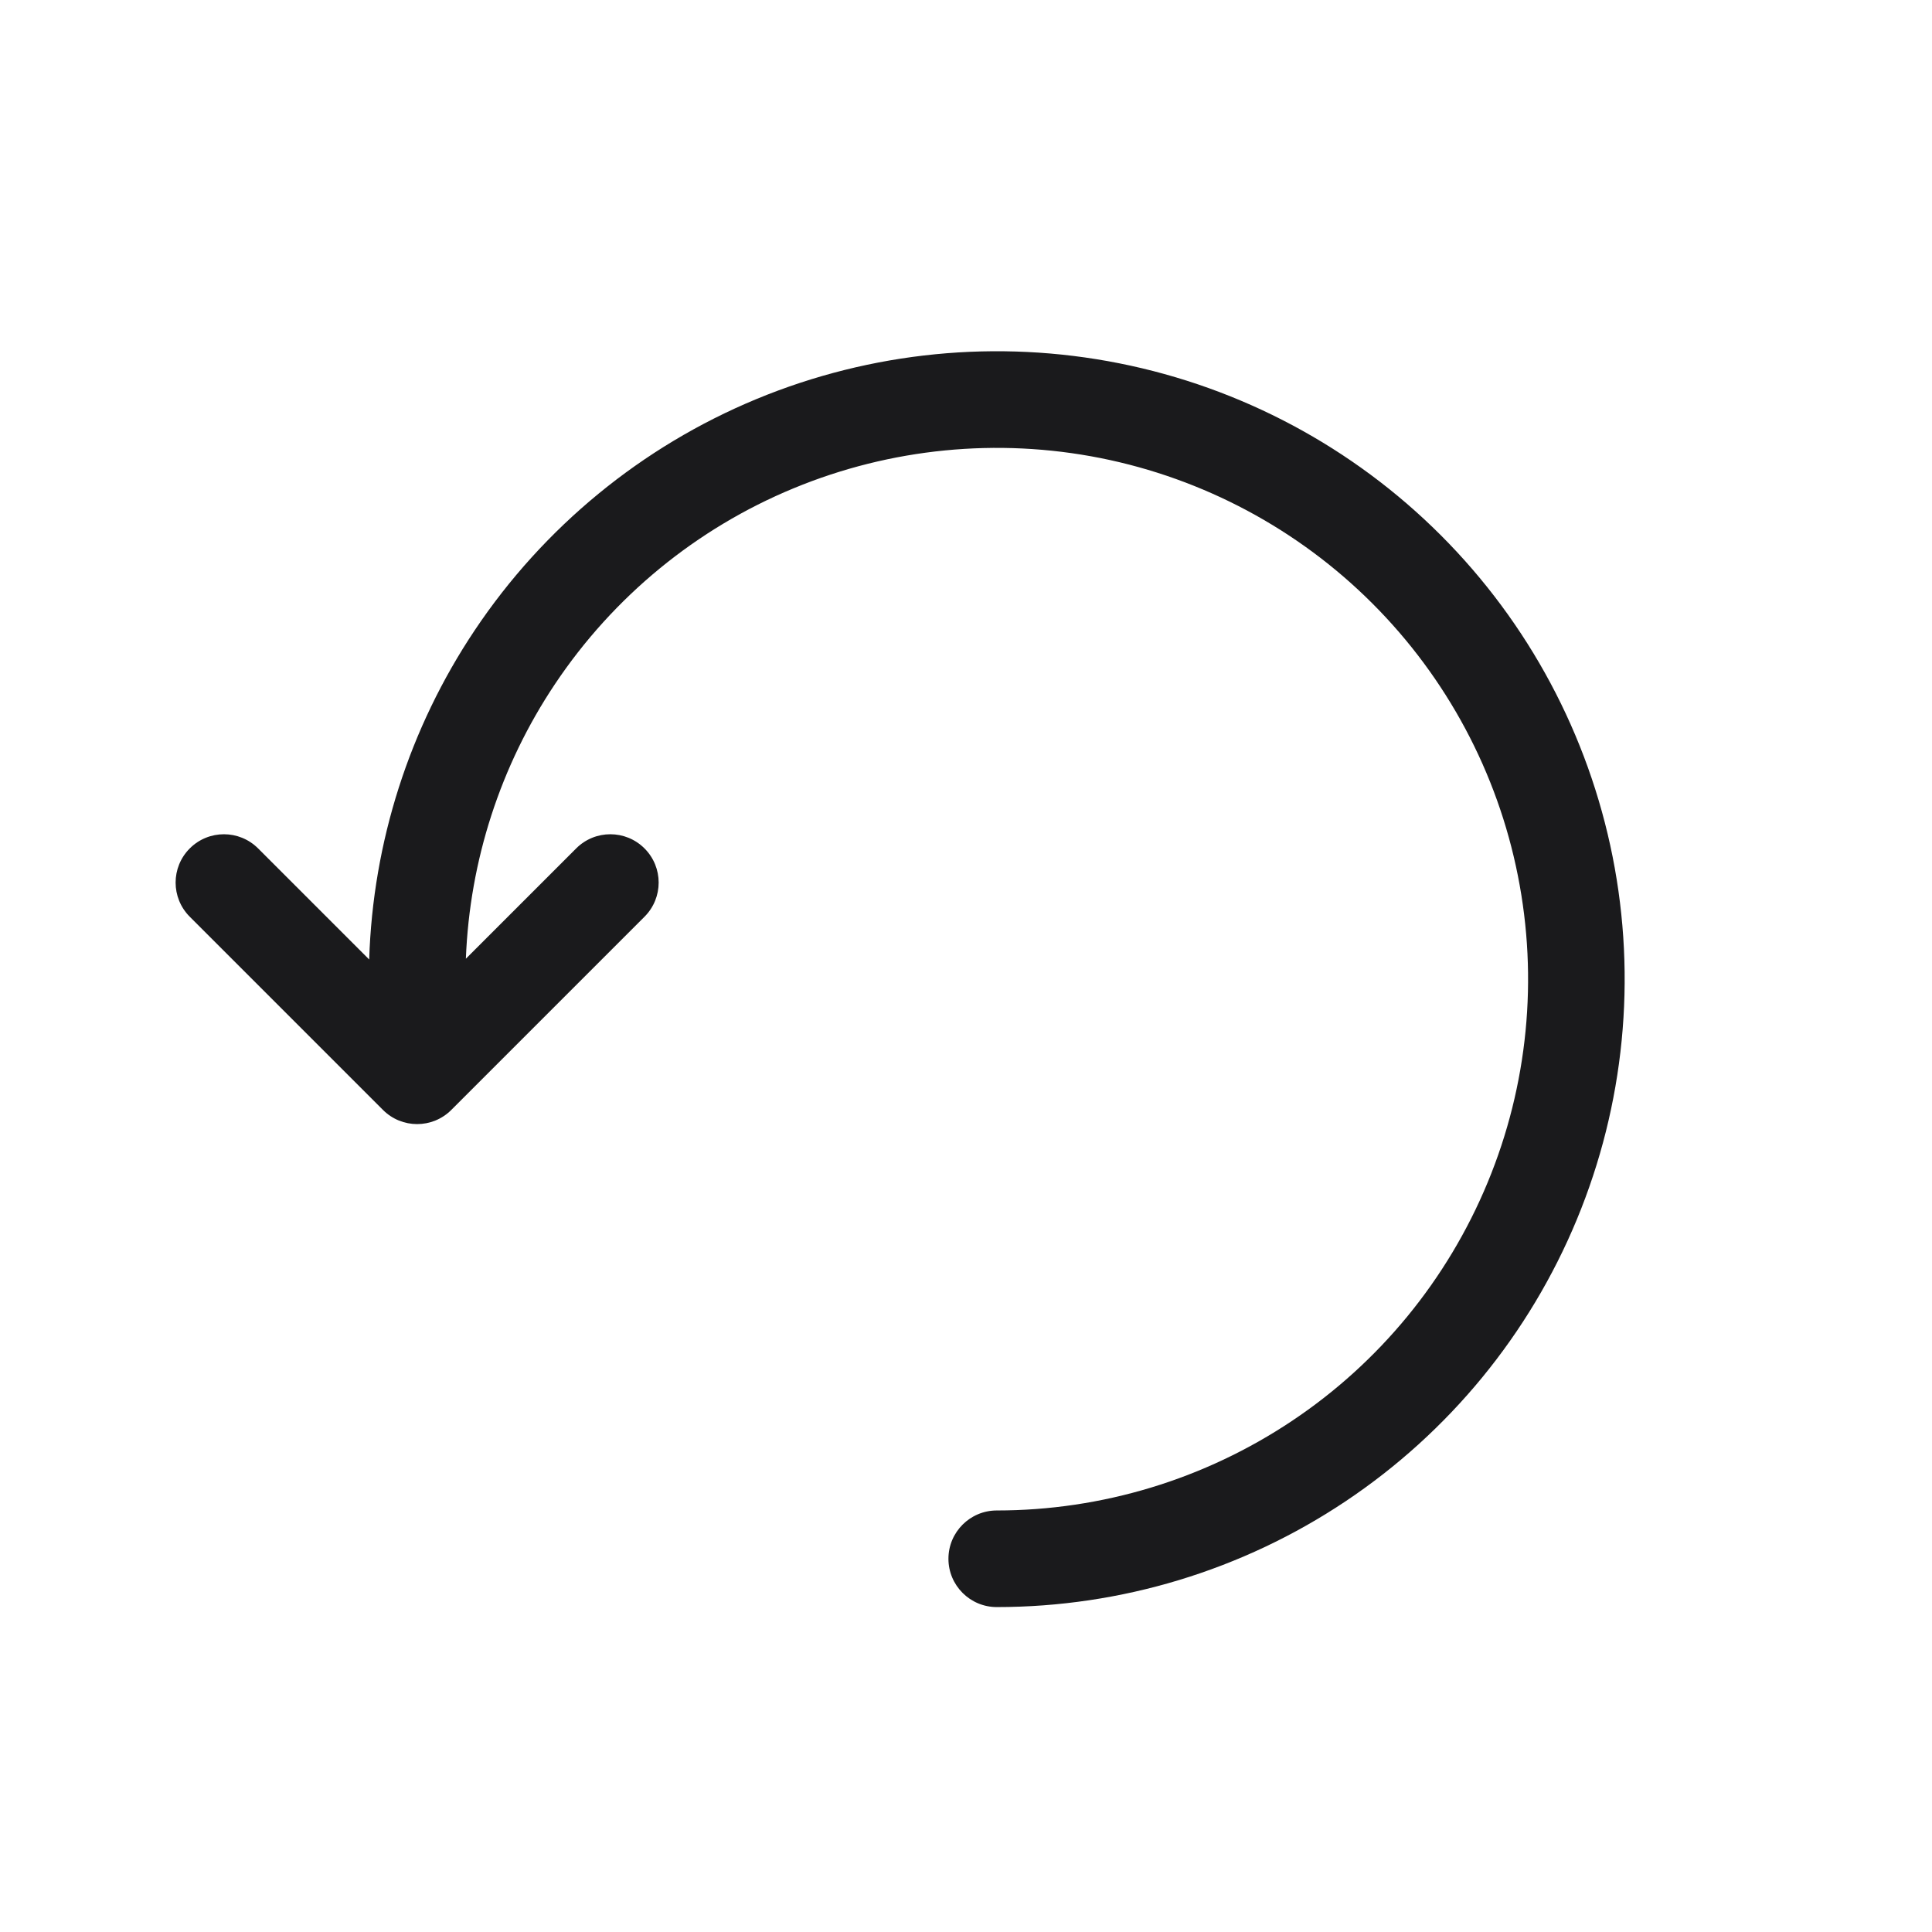 <svg width="22" height="22" viewBox="0 0 22 22" fill="none" xmlns="http://www.w3.org/2000/svg">
<path fill-rule="evenodd" clip-rule="evenodd" d="M12.745 4.137C11.358 3.861 9.921 4.003 8.614 4.544C7.308 5.085 6.191 6.002 5.405 7.178C4.661 8.291 4.246 9.59 4.204 10.926L2.939 9.661C2.724 9.446 2.376 9.446 2.161 9.661C1.946 9.876 1.946 10.224 2.161 10.439L4.361 12.639C4.576 12.854 4.924 12.854 5.139 12.639L7.339 10.439C7.554 10.224 7.554 9.876 7.339 9.661C7.124 9.446 6.776 9.446 6.561 9.661L5.305 10.917C5.348 9.802 5.698 8.719 6.32 7.789C6.985 6.794 7.93 6.018 9.035 5.561C10.141 5.103 11.357 4.983 12.531 5.216C13.704 5.45 14.782 6.026 15.628 6.872C16.474 7.718 17.051 8.796 17.284 9.97C17.518 11.143 17.398 12.36 16.94 13.465C16.482 14.571 15.707 15.516 14.712 16.18C13.717 16.845 12.547 17.2 11.35 17.2C11.047 17.2 10.8 17.446 10.8 17.75C10.8 18.054 11.047 18.3 11.35 18.3C12.765 18.3 14.147 17.881 15.323 17.095C16.499 16.309 17.415 15.193 17.956 13.886C18.497 12.58 18.639 11.142 18.363 9.755C18.087 8.368 17.406 7.094 16.406 6.094C15.406 5.094 14.132 4.413 12.745 4.137Z" fill="#1A1A1C"/>
</svg>
